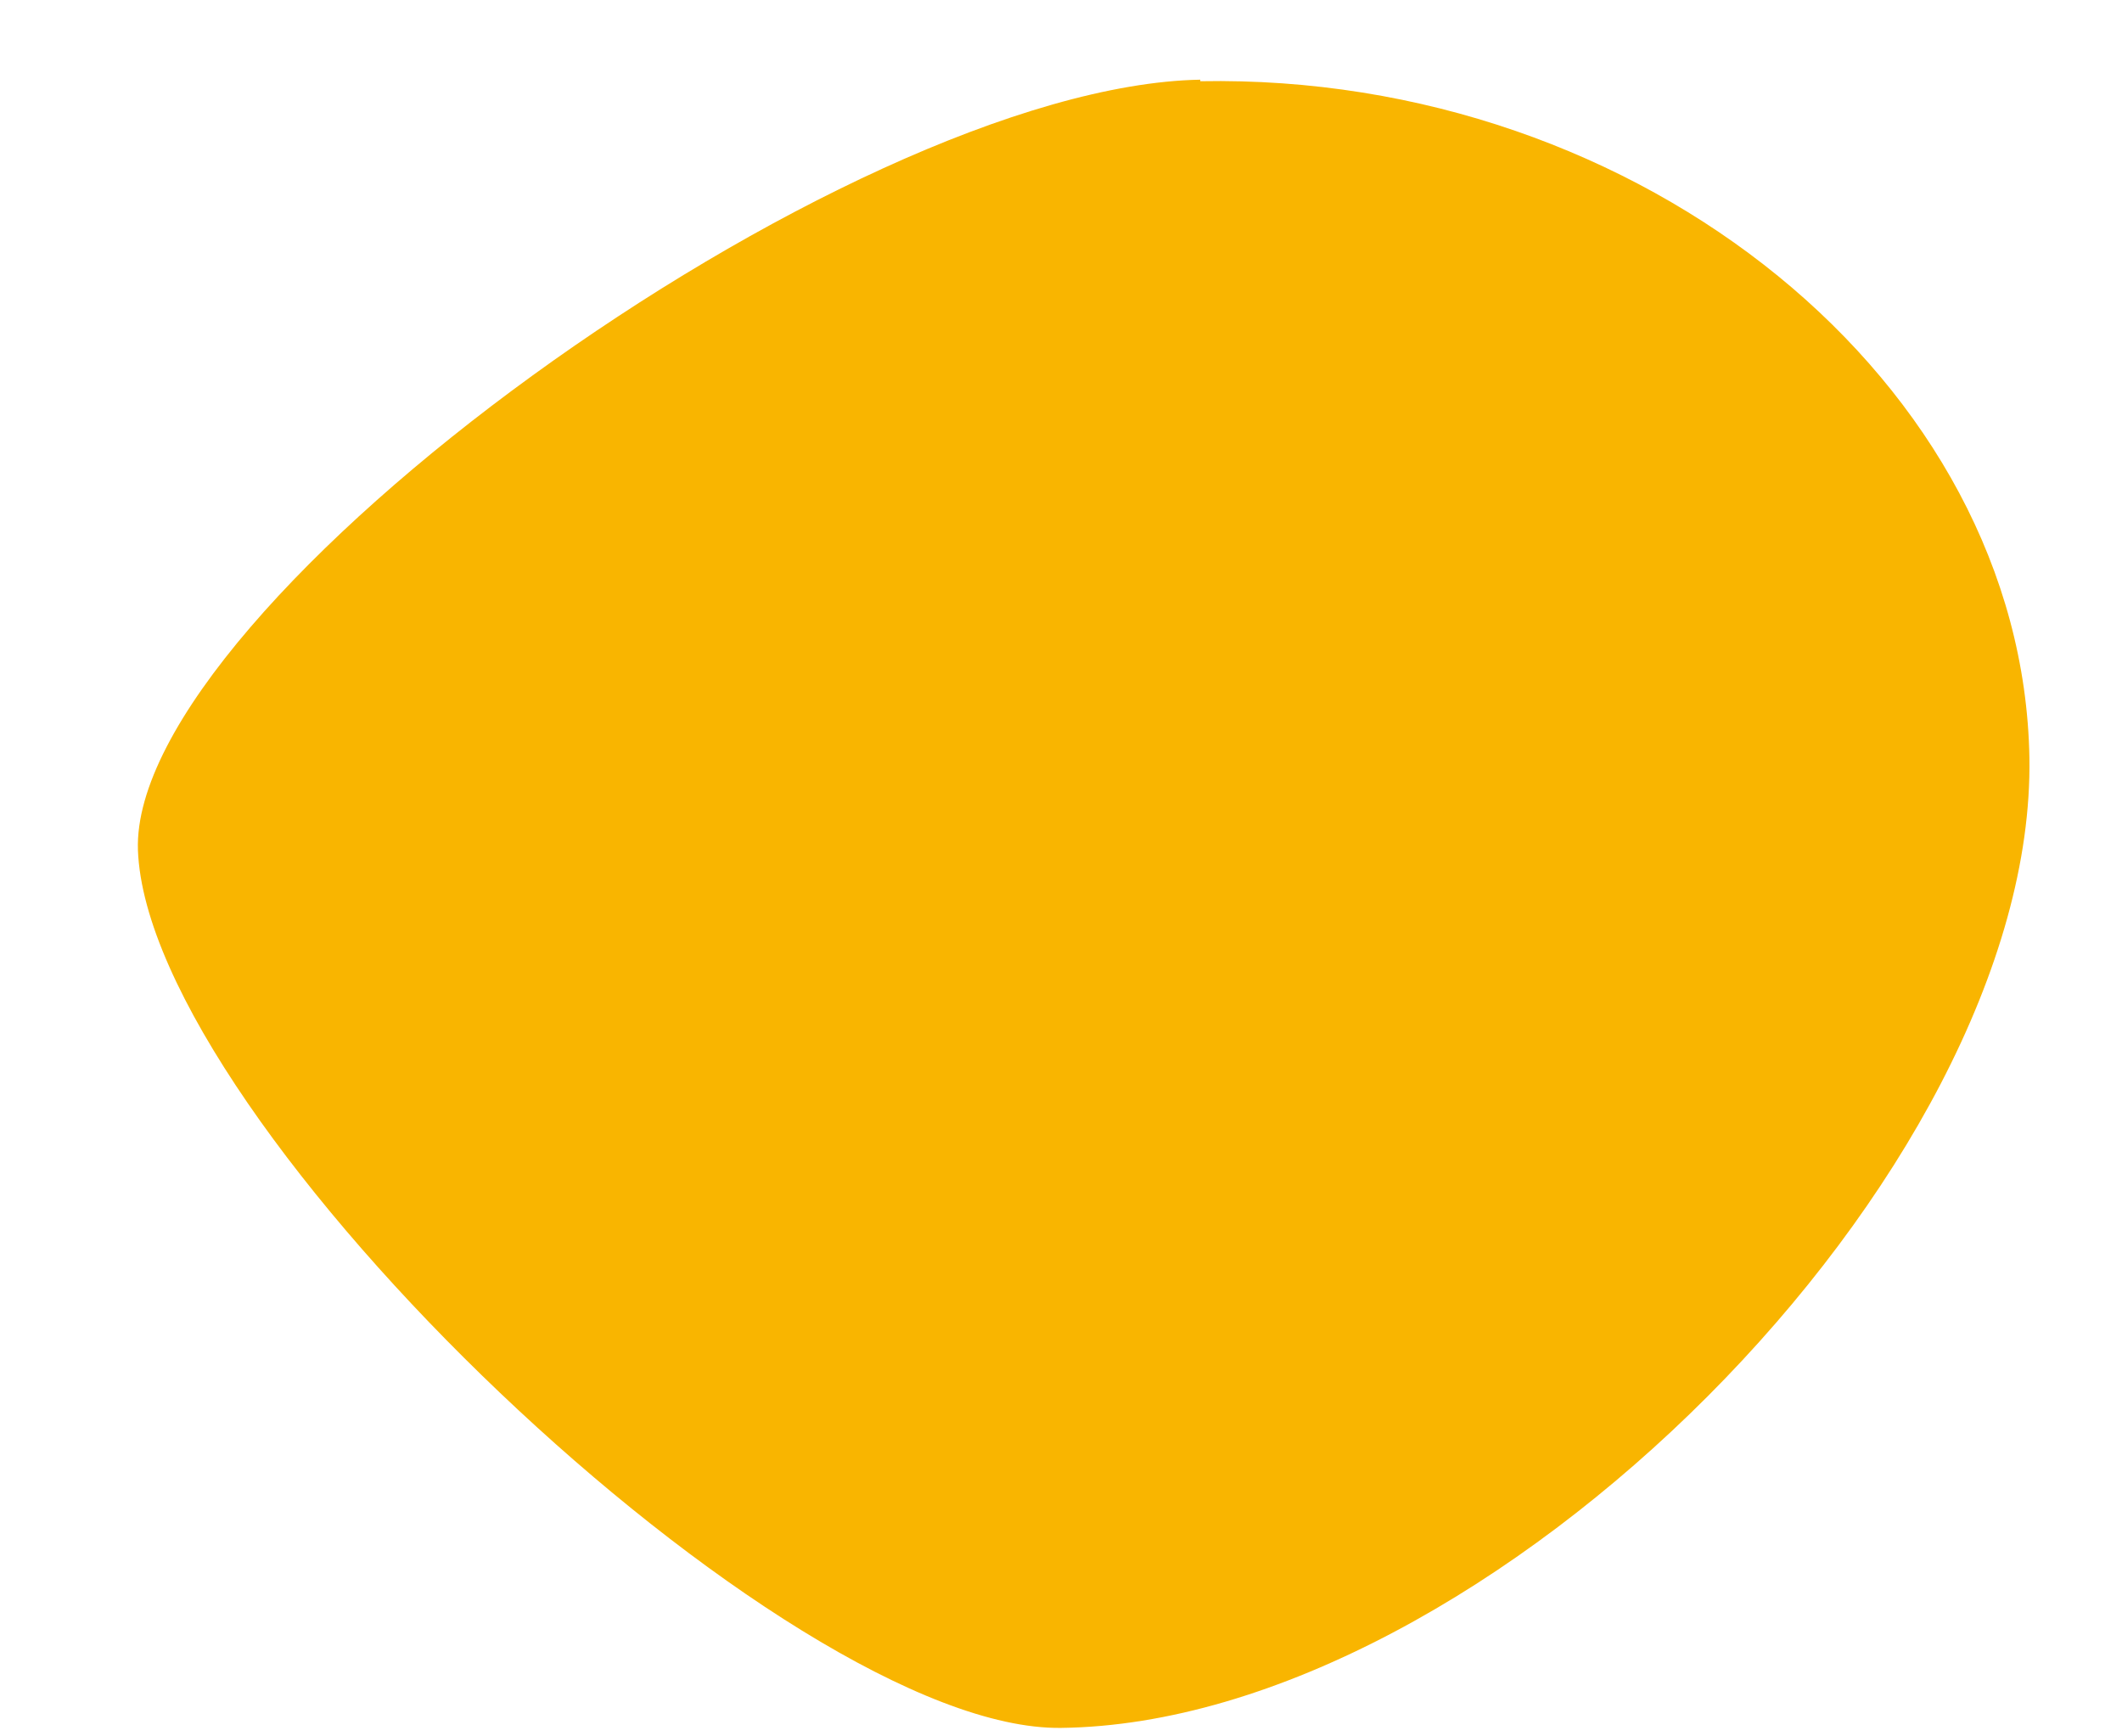 <svg width="11" height="9" viewBox="0 0 11 9" fill="none" xmlns="http://www.w3.org/2000/svg">
<path d="M6.222 0.421C8.511 0.378 10.486 1.987 10.52 3.927C10.555 6.076 7.71 8.93 5.5 8.956C4.074 8.974 0.767 5.824 0.715 4.406C0.672 3.136 4.378 0.447 6.222 0.413V0.421Z" fill="#F9B500"/>
</svg>
